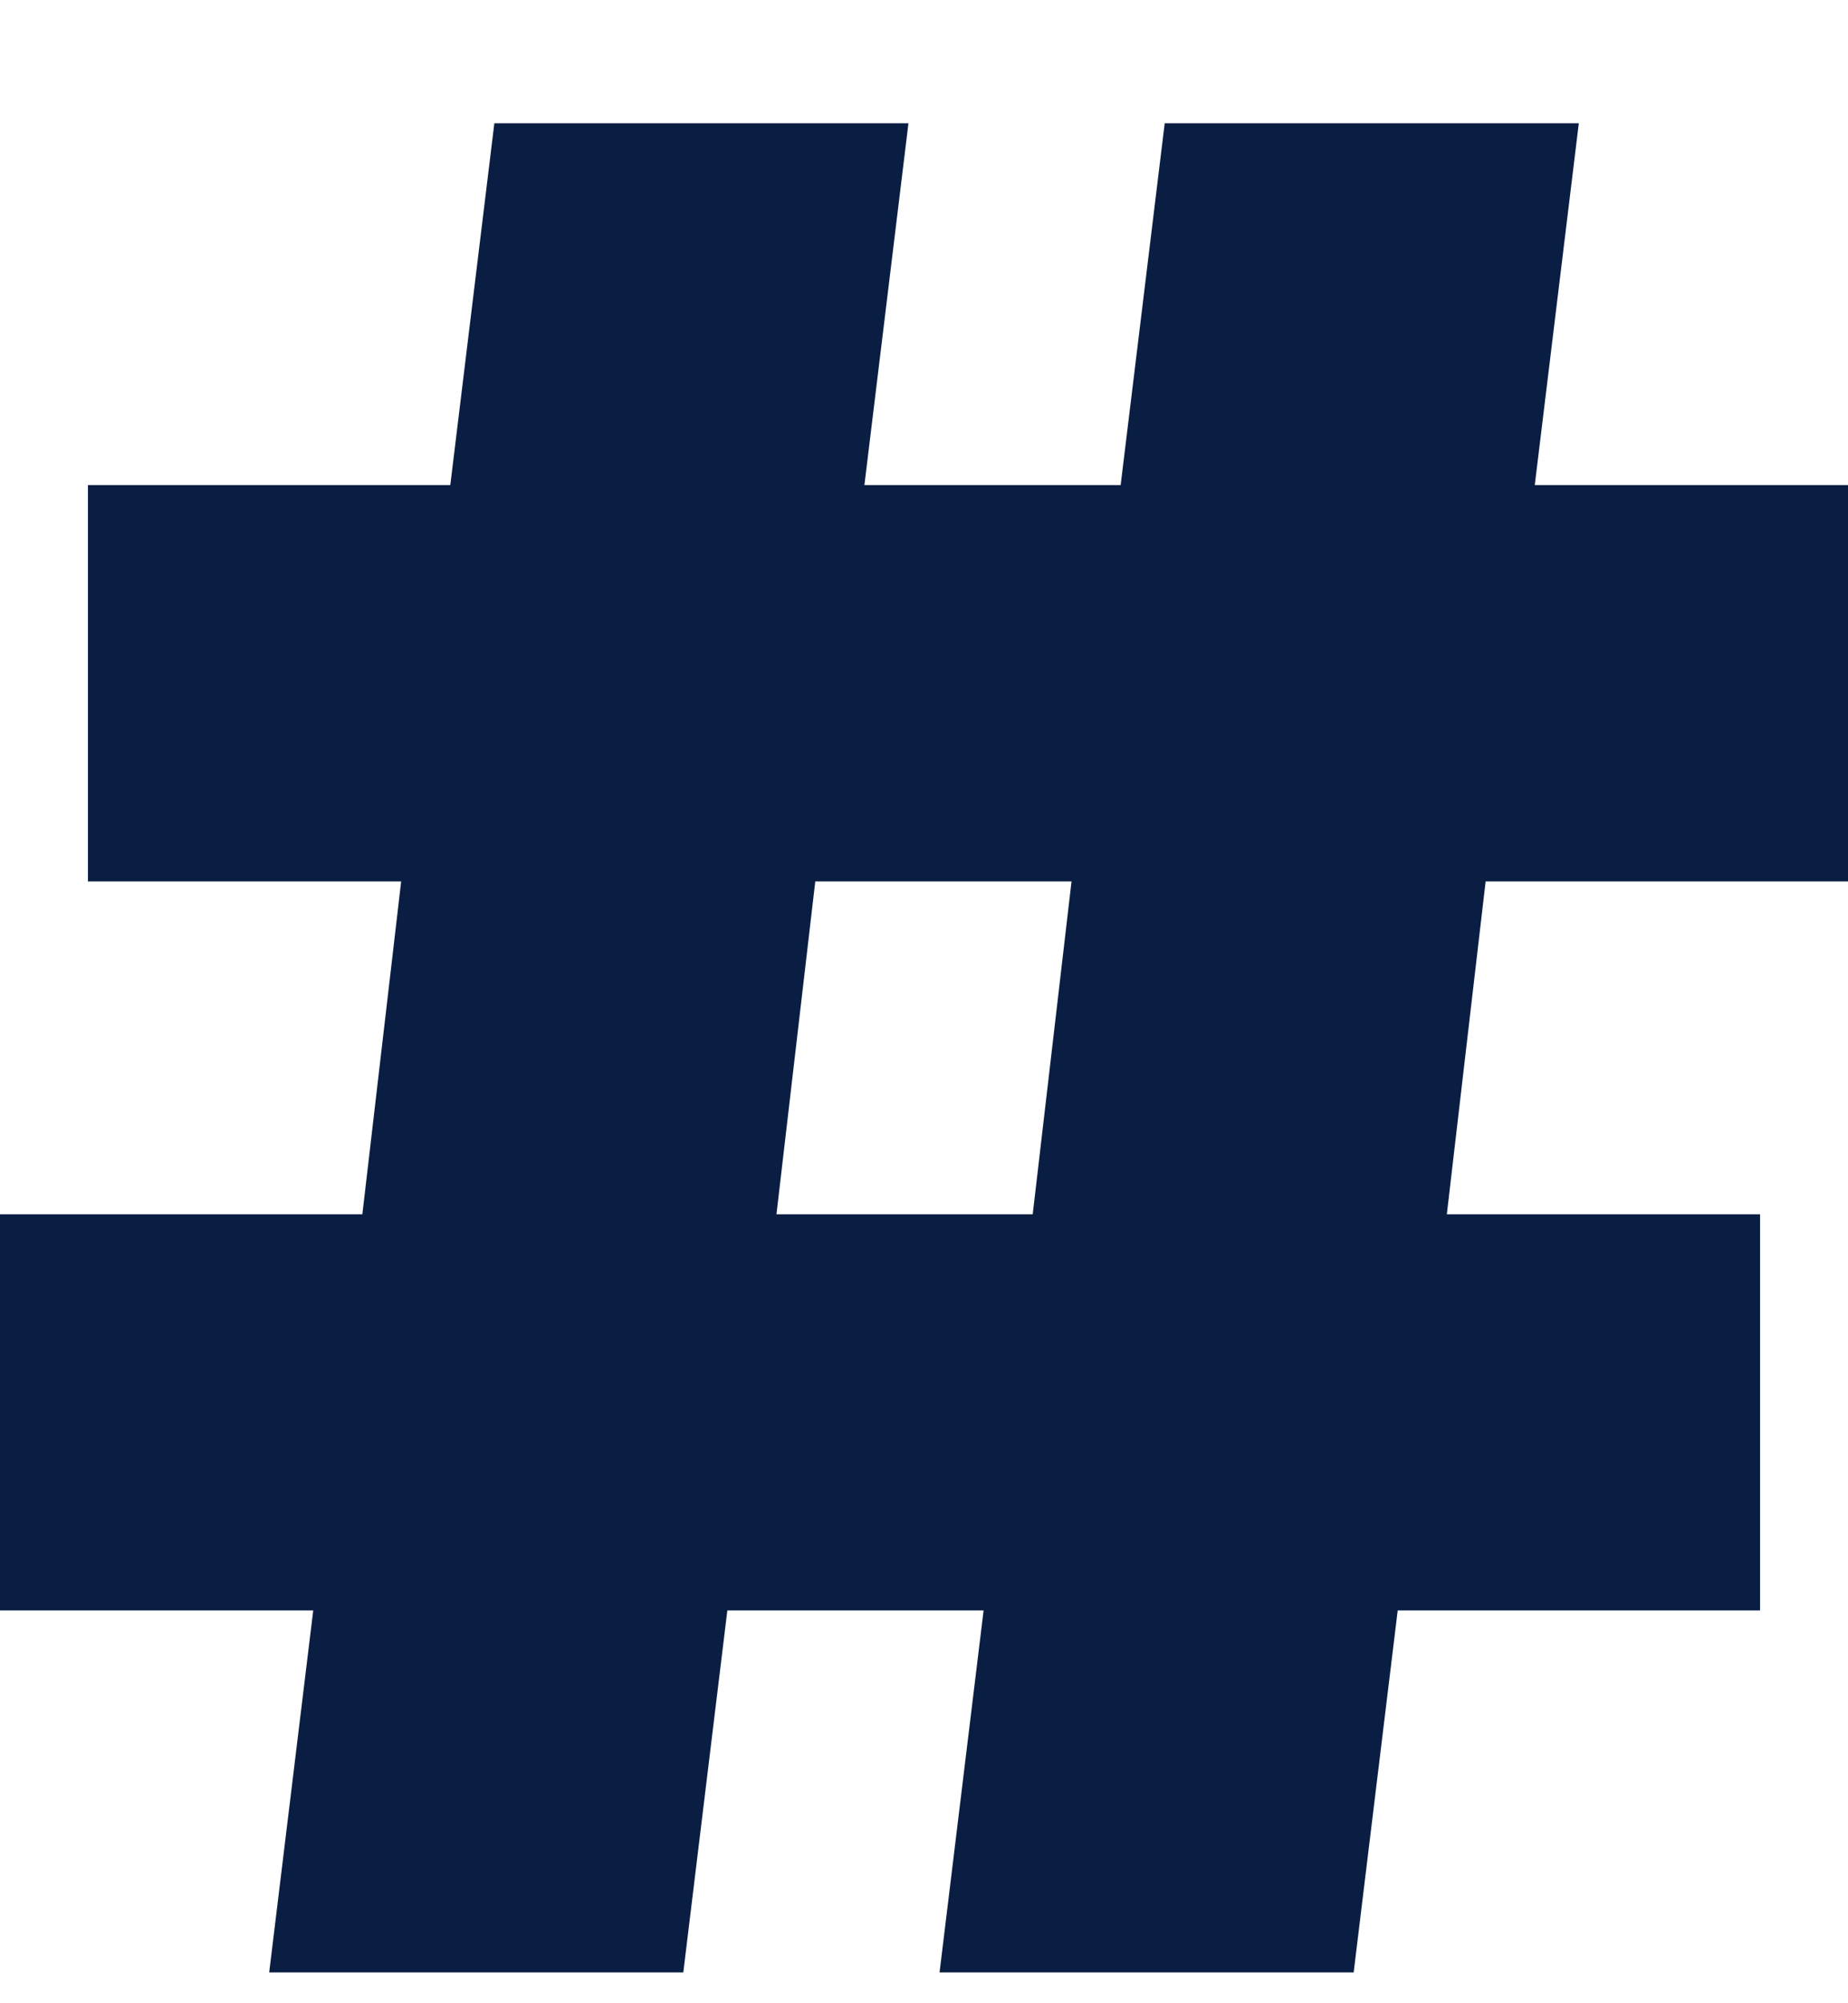<svg width="12" height="13" viewBox="0 0 12 13" fill="none" xmlns="http://www.w3.org/2000/svg">
<path d="M9.647 5.72L9.395 7.88H11.429V10.451H9.076L8.79 12.8H6.101L6.387 10.451H4.723L4.437 12.8H1.748L2.034 10.451H0V7.88H2.353L2.605 5.72H0.571V3.148H2.924L3.21 0.8H5.899L5.613 3.148H7.277L7.563 0.8H10.252L9.966 3.148H12V5.72H9.647ZM6.958 5.72H5.294L5.042 7.88H6.706L6.958 5.72Z" fill="#091E42"/>
</svg>
